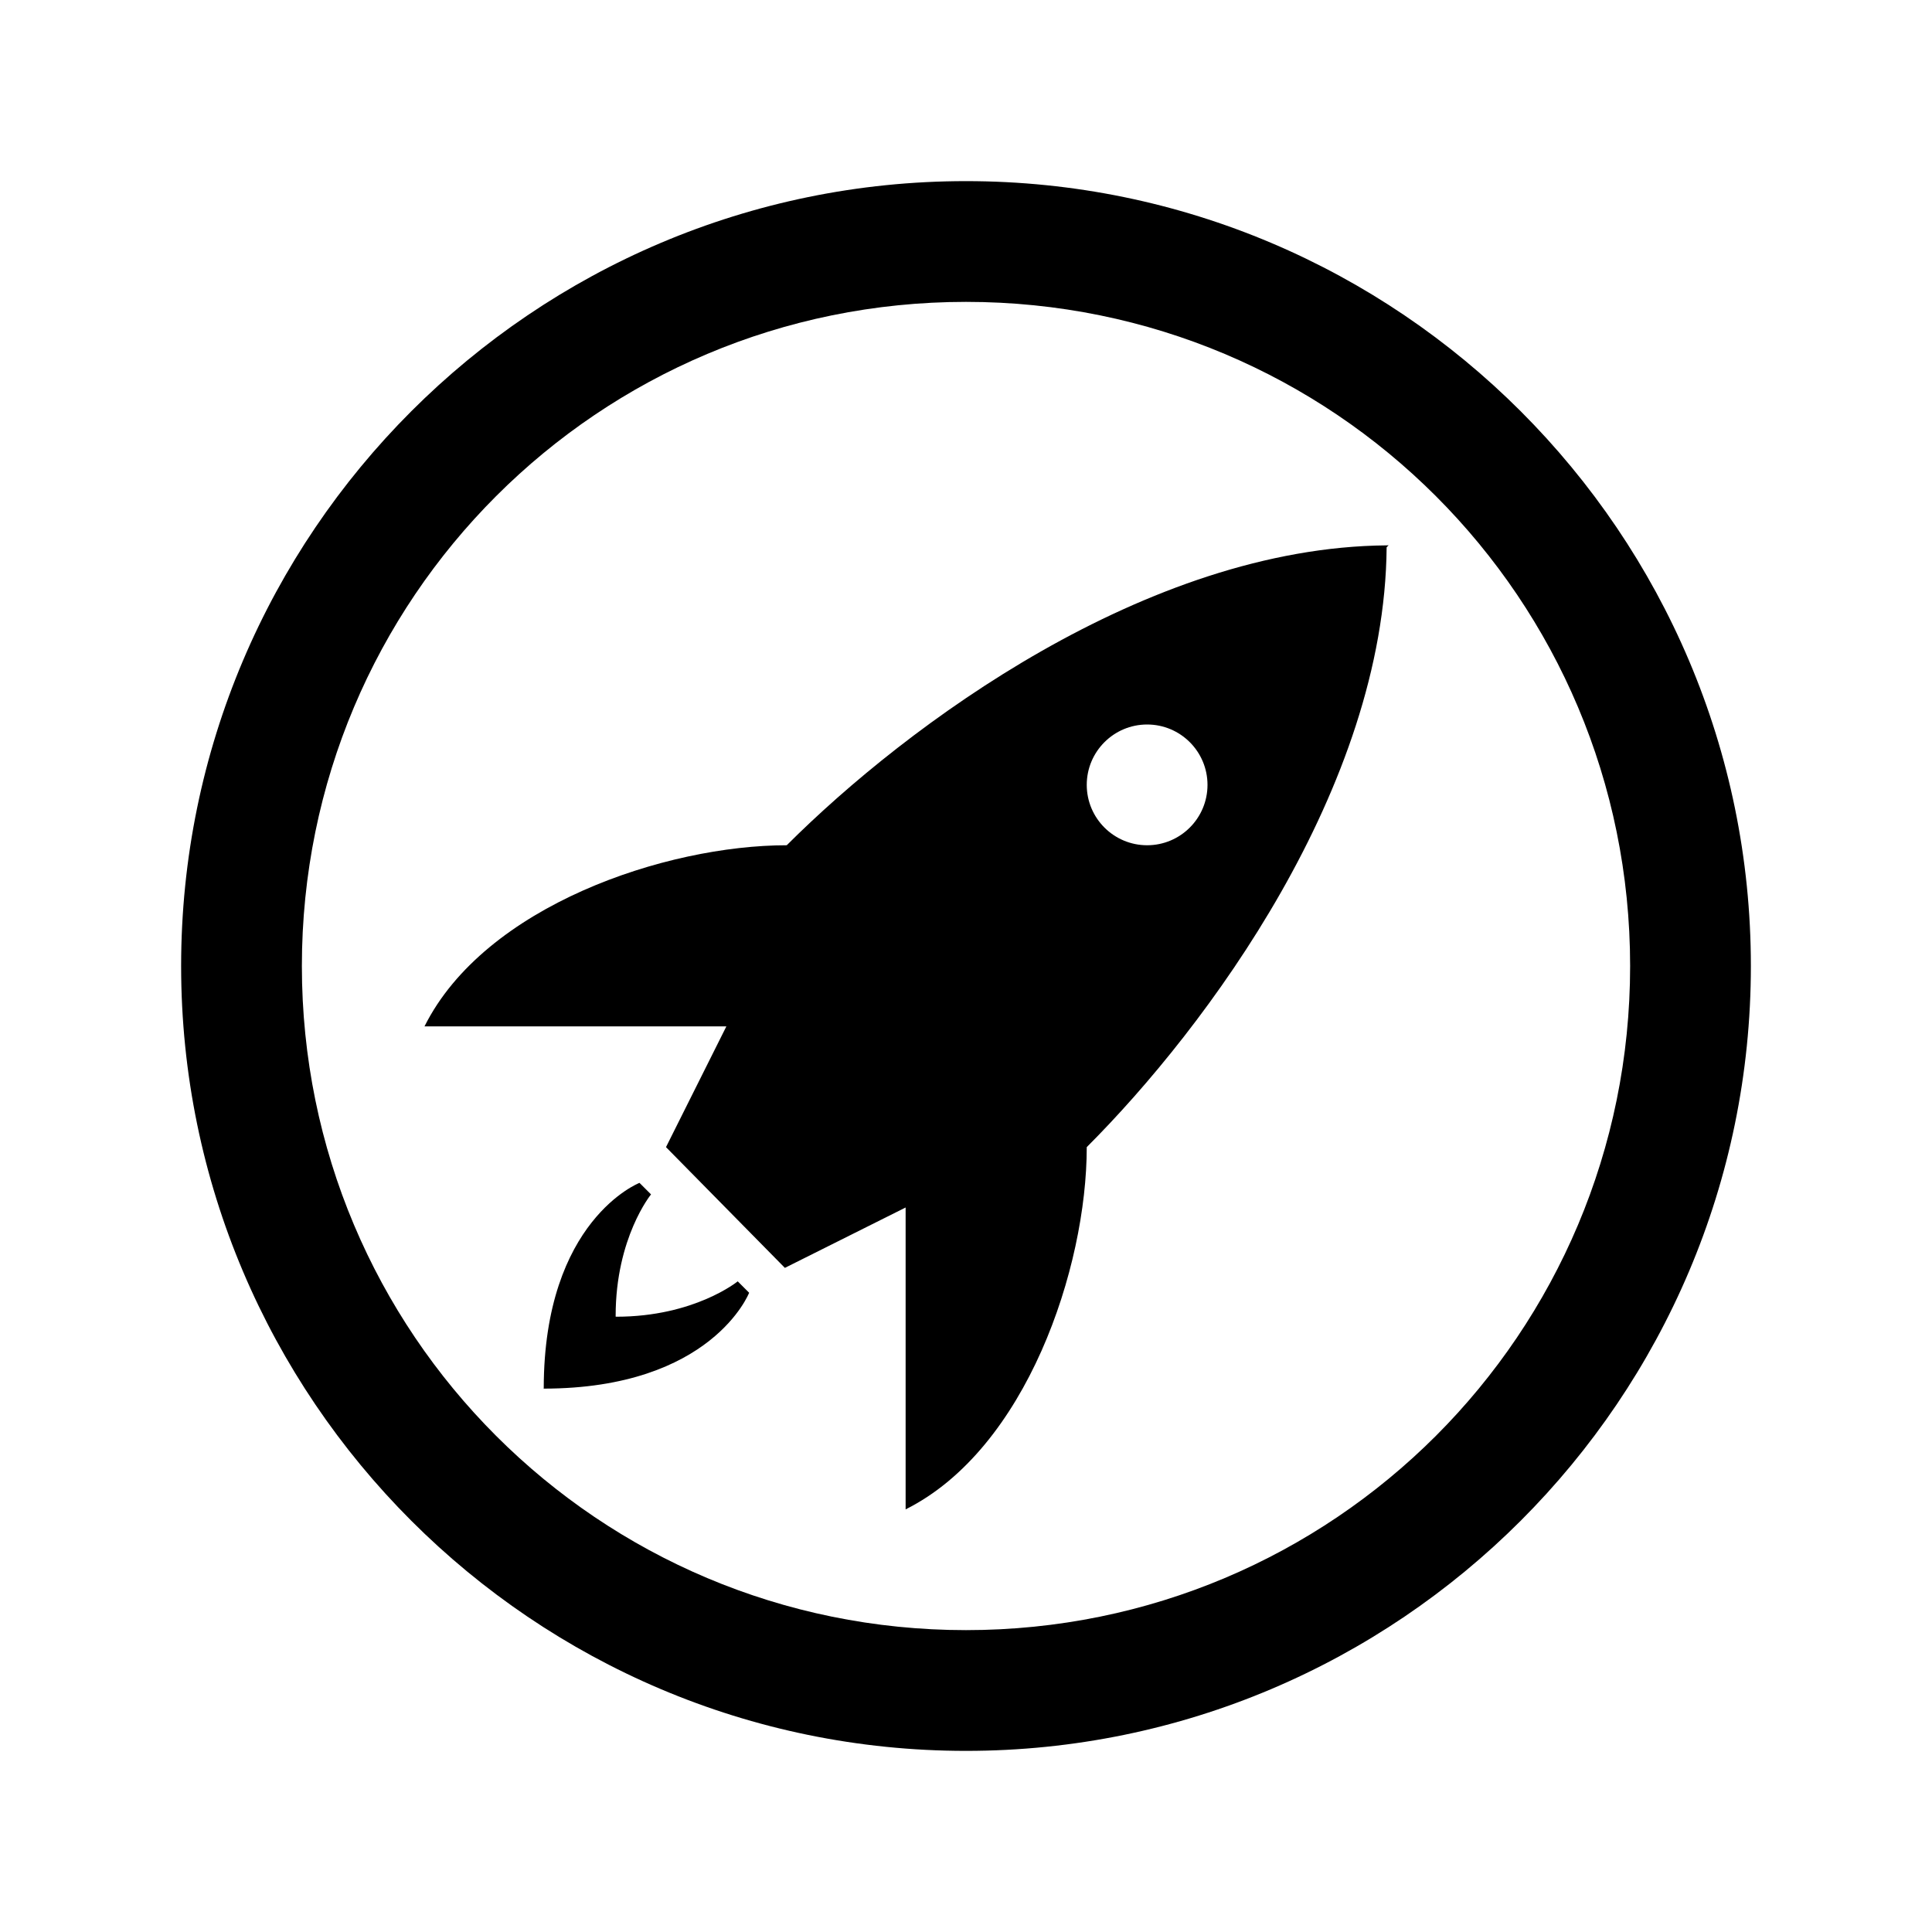 <?xml version="1.0"?>
<svg xmlns="http://www.w3.org/2000/svg" viewBox="0 0 32 32">
    <path style="line-height:normal;text-indent:0;text-align:start;text-decoration-line:none;text-decoration-style:solid;text-decoration-color:#000;text-transform:none;block-progression:tb;isolation:auto;mix-blend-mode:normal" d="M 16 3 C 8.832 3 3 8.832 3 16 C 3 23.168 8.832 29 16 29 C 23.168 29 29 23.168 29 16 C 29 8.832 23.168 3 16 3 z M 16 5 C 22.087 5 27 9.913 27 16 C 27 22.087 22.087 27 16 27 C 9.913 27 5 22.087 5 16 C 5 9.913 9.913 5 16 5 z M 23 9.031 C 22.989 9.031 22.98 9.032 22.969 9.033 L 22.967 9.033 C 18.989 9.065 15.021 12.011 13.031 14 C 11.031 14 8.031 15 7.031 17 L 12.031 17 L 11.031 19 L 13 21 L 15 20 L 15 25 C 17 24 18 21 18 19 C 19.989 17.011 22.935 13.043 22.967 9.064 L 23 9.031 z M 19 12 C 19.552 12 20 12.448 20 13 C 20 13.552 19.552 14 19 14 C 18.448 14 18 13.552 18 13 C 18 12.448 18.448 12 19 12 z M 10.592 19.592 C 10.592 19.592 9.008 20.207 9.006 22.996 L 9 23 L 9.004 23 C 11.792 22.998 12.408 21.412 12.408 21.412 L 12.219 21.223 C 12.219 21.223 11.502 21.809 10.207 21.809 L 10.197 21.807 L 10.197 21.795 C 10.197 20.5 10.783 19.783 10.783 19.783 L 10.592 19.592 z" font-weight="400" font-family="sans-serif" white-space="normal" overflow="visible"/>
</svg>

